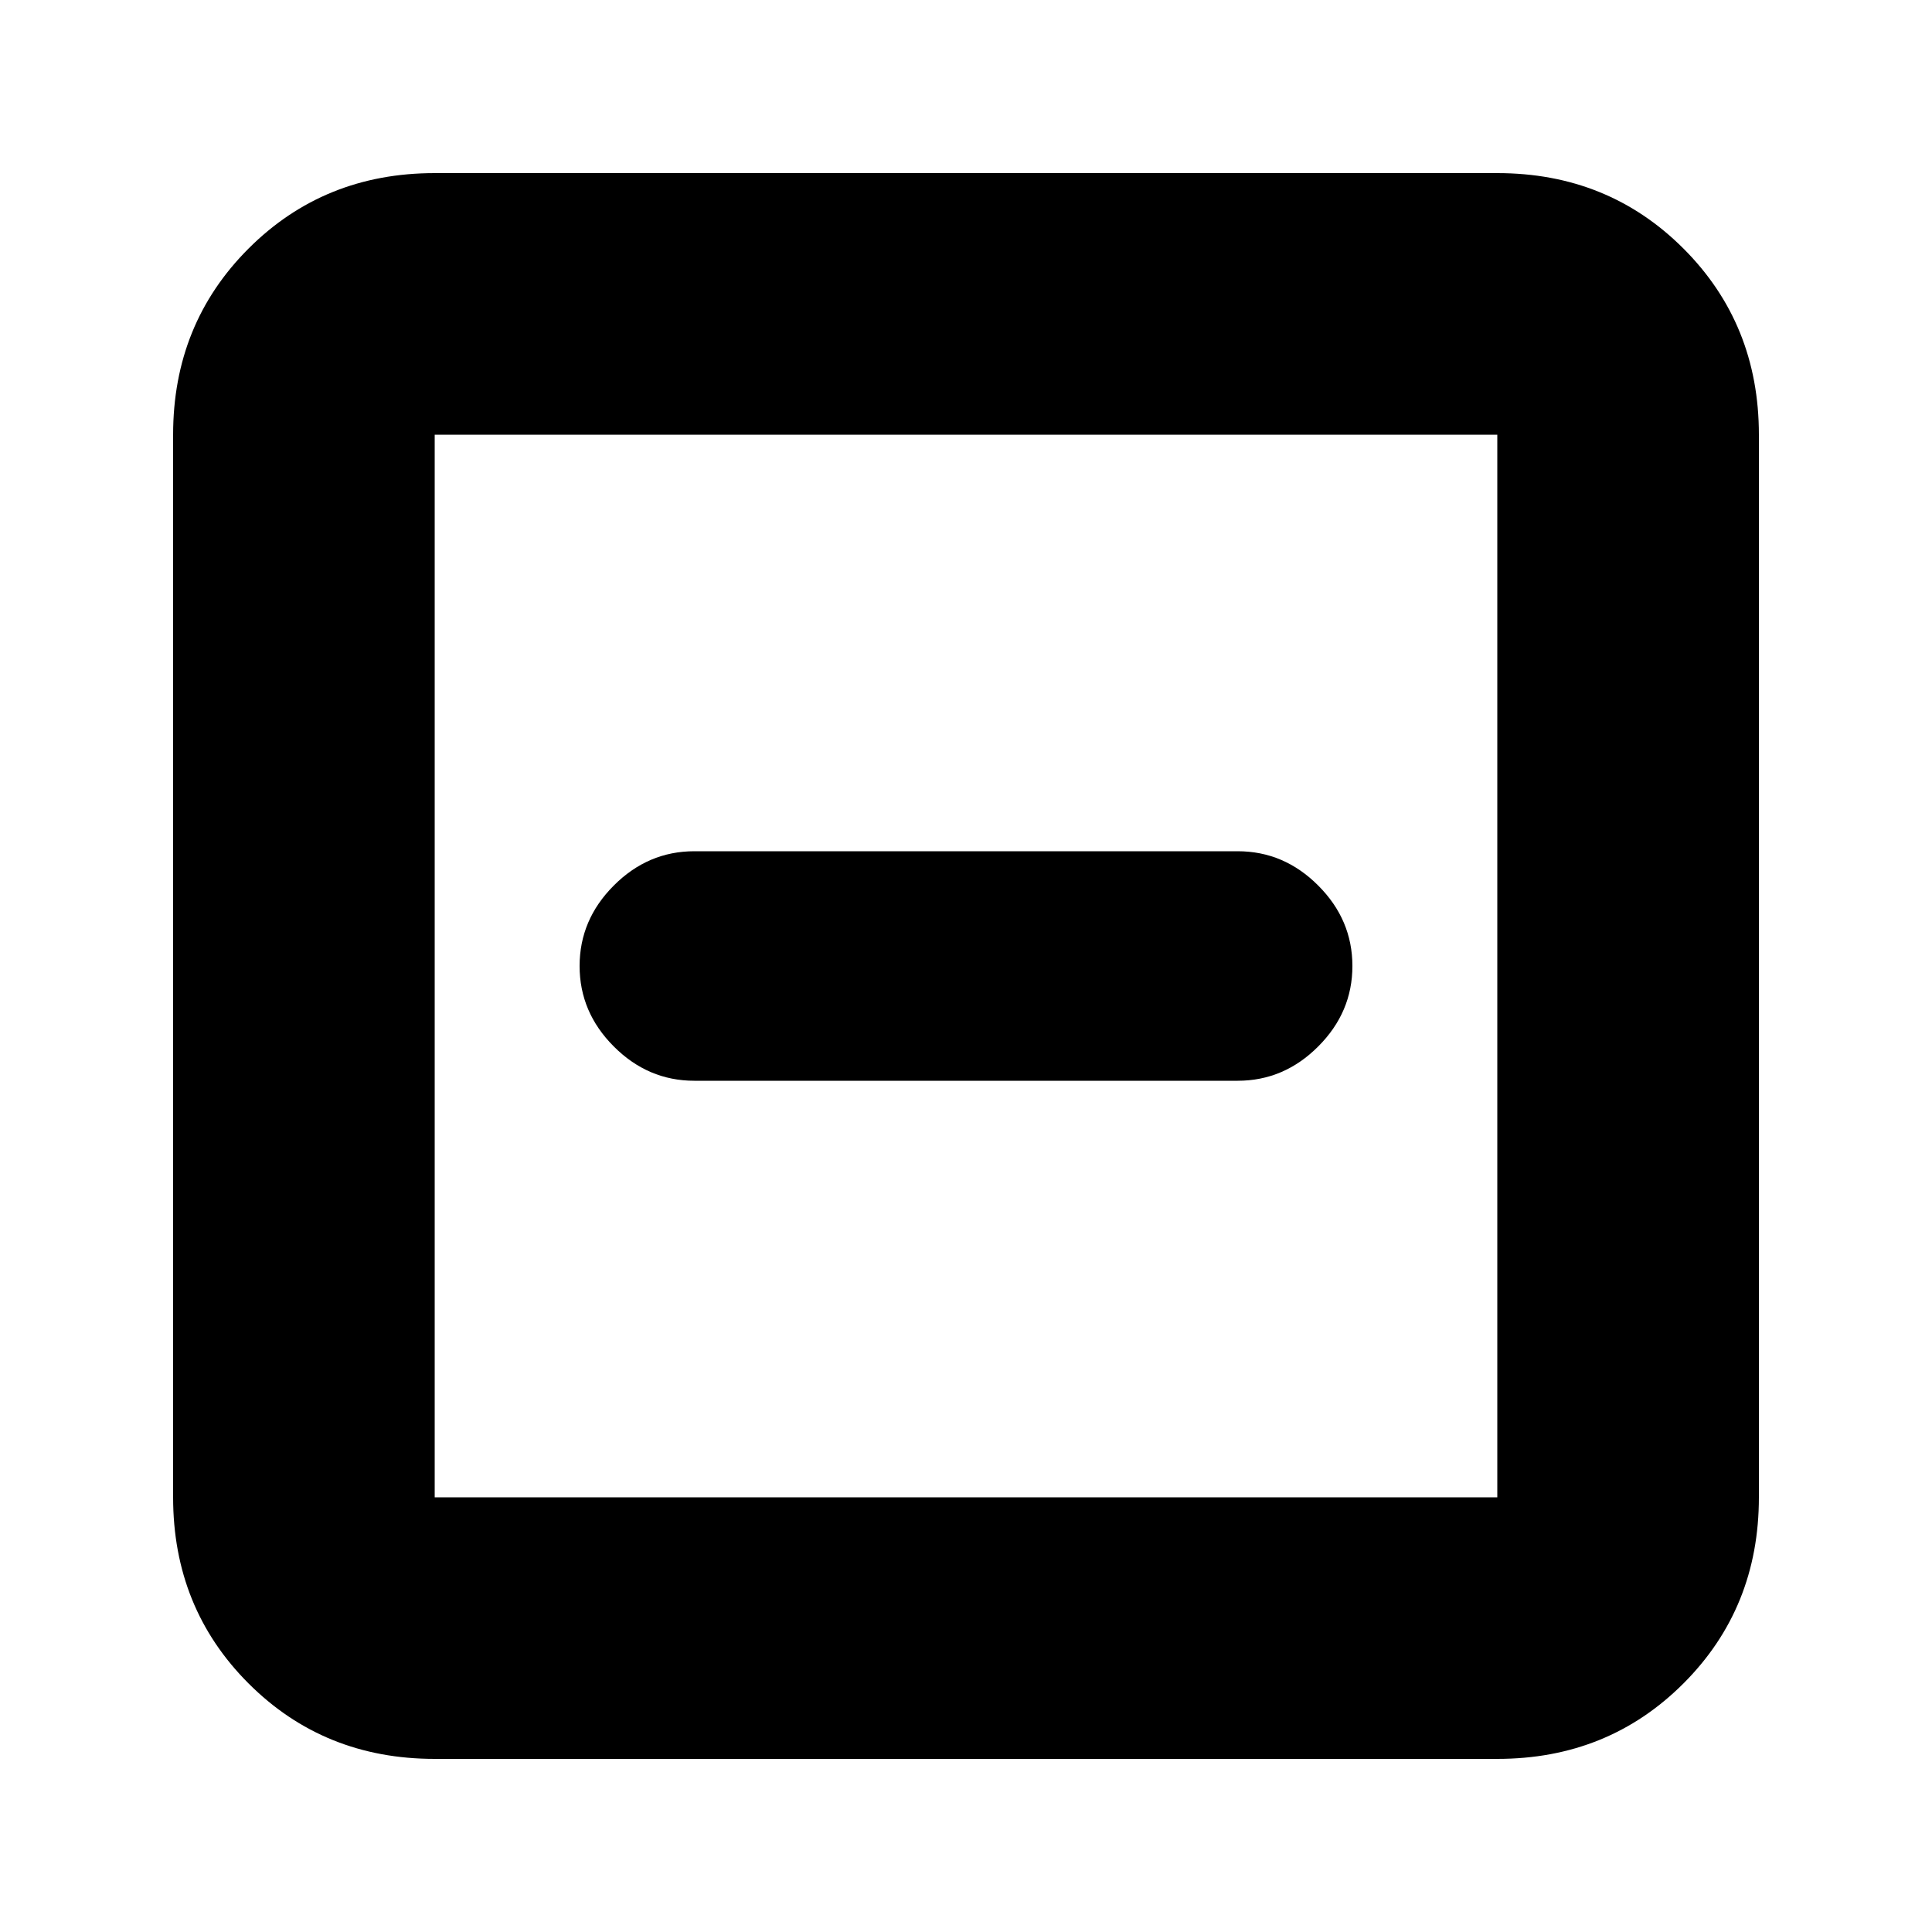 <svg xmlns="http://www.w3.org/2000/svg" height="20" width="20"><path d="M7.188 11.188h5.624q.48 0 .834-.355Q14 10.479 14 10t-.354-.833q-.354-.355-.834-.355H7.188q-.48 0-.834.355Q6 9.521 6 10t.354.833q.354.355.834.355ZM4.5 18.208q-1.146 0-1.927-.781-.781-.781-.781-1.927v-11q0-1.146.781-1.927.781-.781 1.927-.781h11q1.146 0 1.927.781.781.781.781 1.927v11q0 1.146-.781 1.927-.781.781-1.927.781Zm0-2.708h11v-11h-11v11Zm0 0v-11 11Z"/></svg>